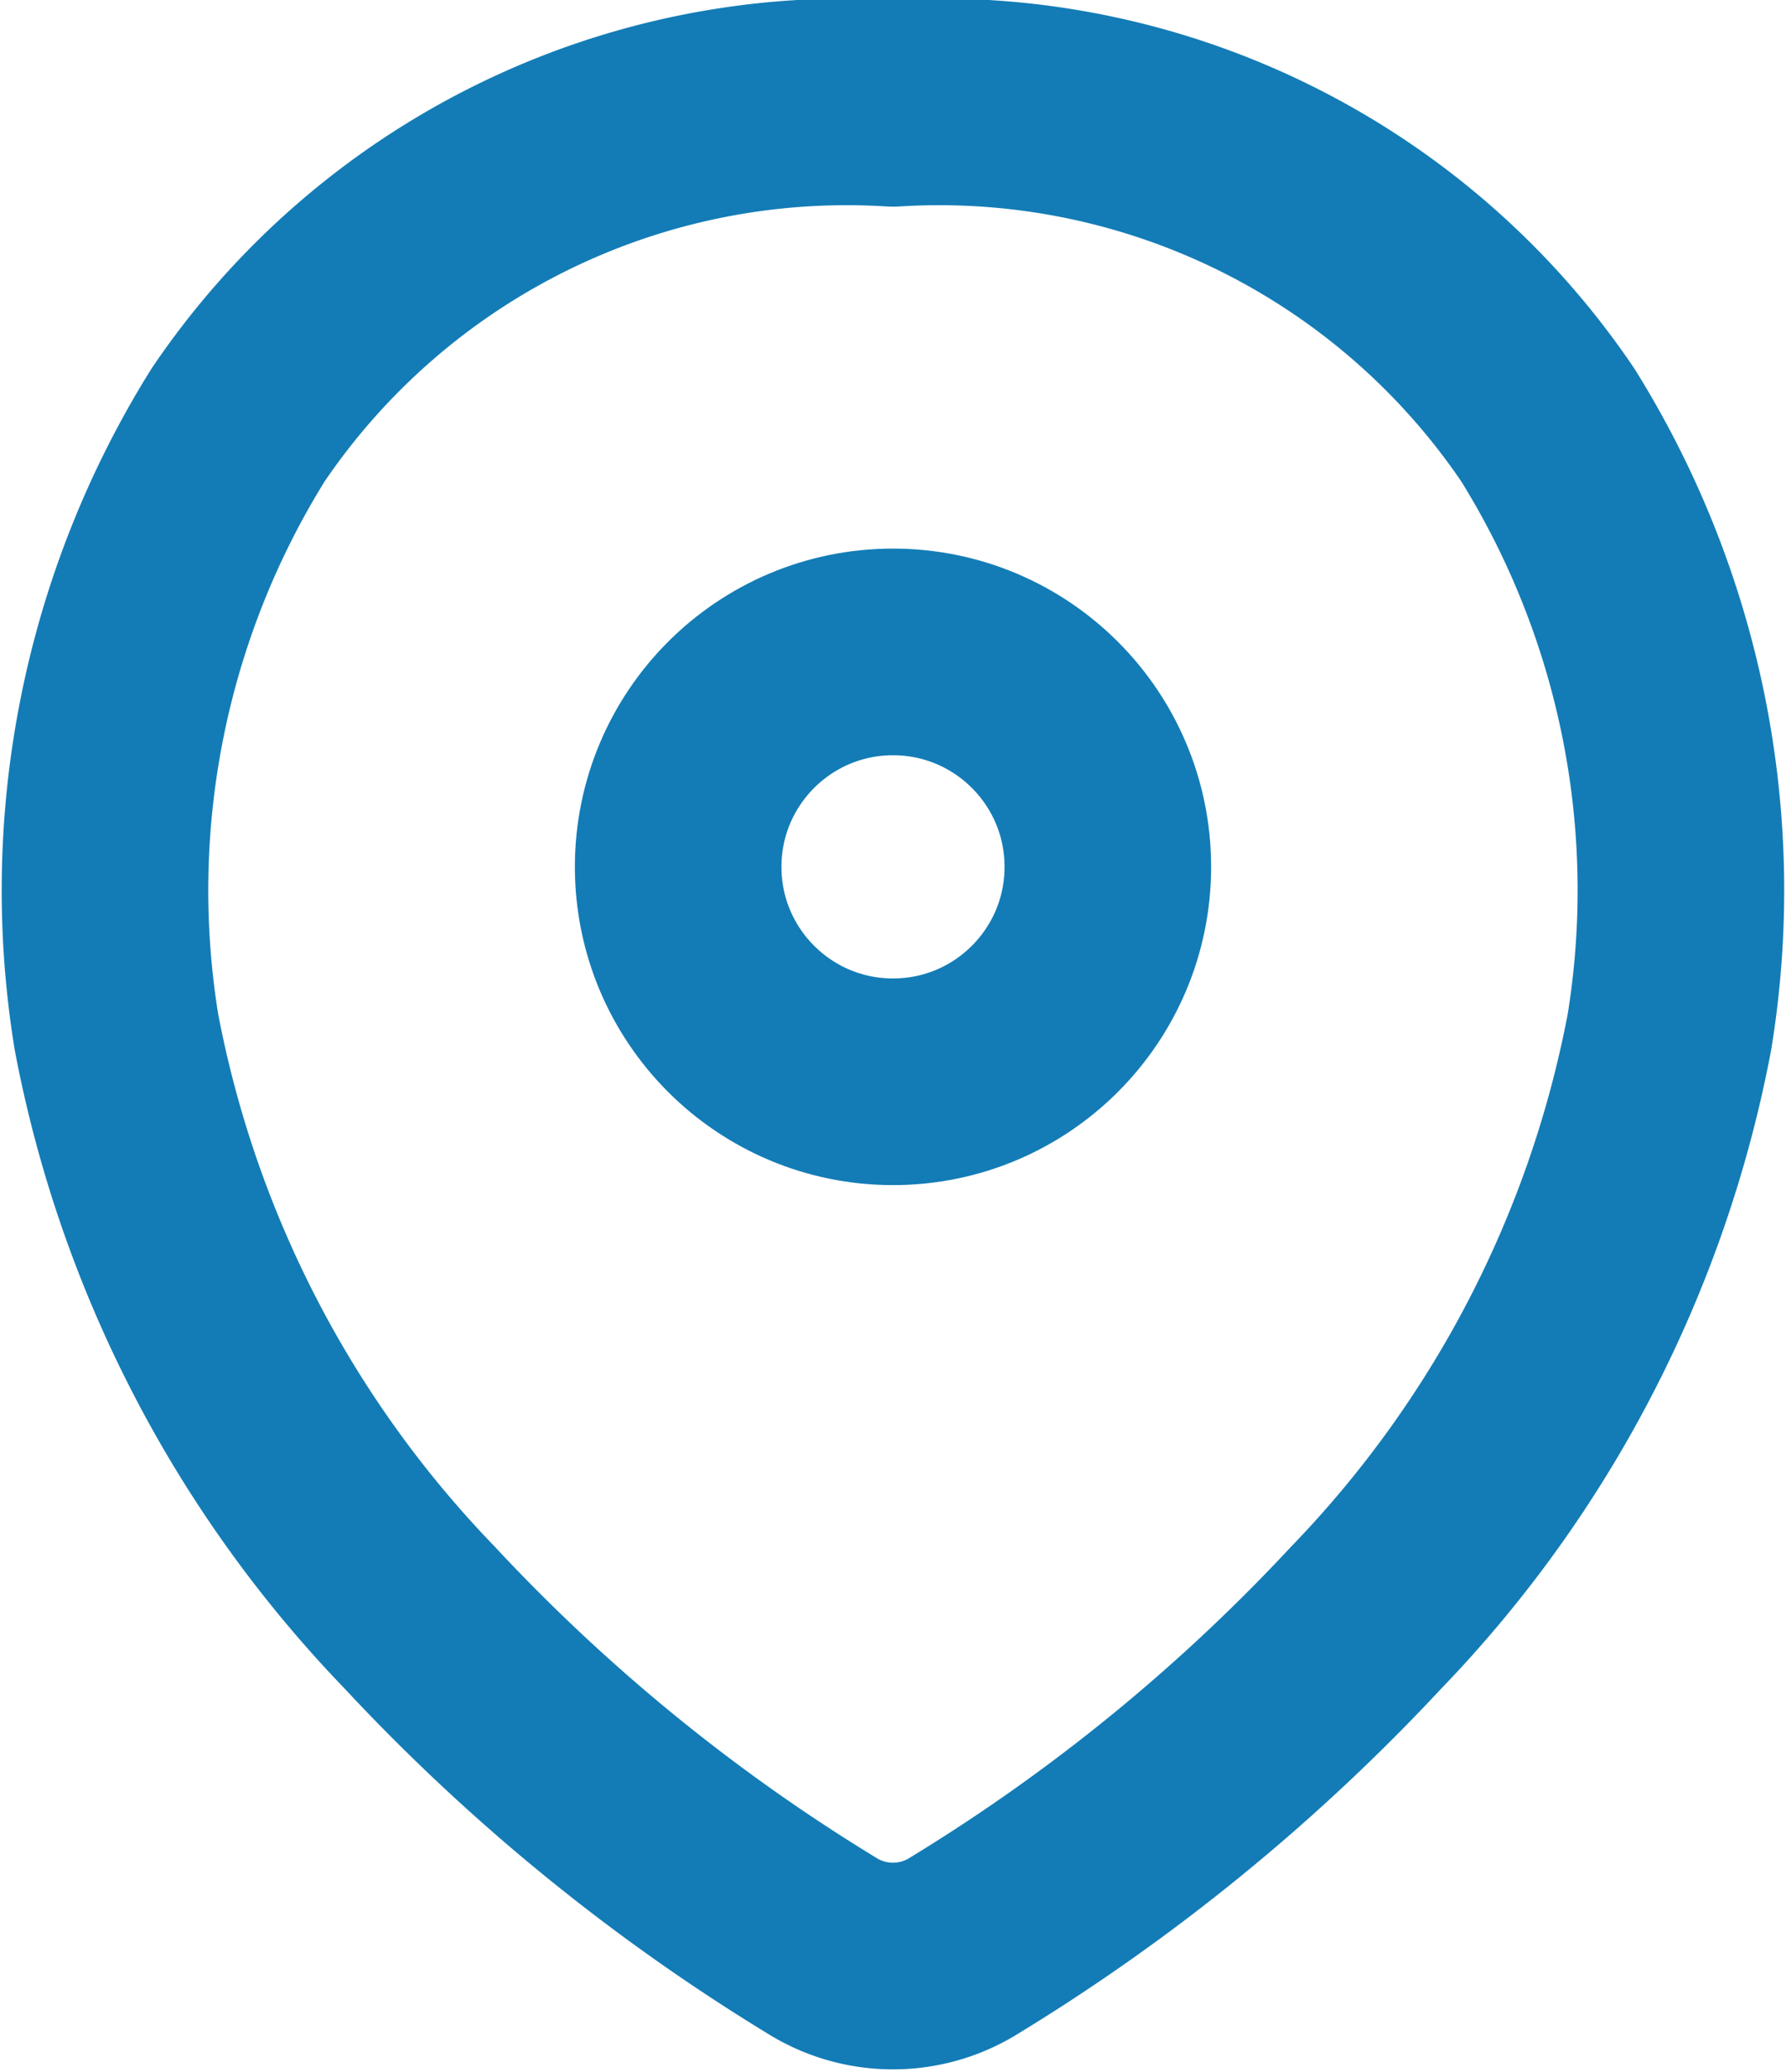 <svg xmlns="http://www.w3.org/2000/svg" width="17.292" height="20.049" viewBox="0 0 17.292 20.049">
  <g id="Location-base-color" transform="translate(1.02 1)">
    <path id="Path_1011" data-name="Path 1011" d="M1.108,9.99a11.15,11.15,0,0,0,2.935,5.664,18.408,18.408,0,0,0,3.886,3.17,1.3,1.3,0,0,0,1.393,0,18.409,18.409,0,0,0,3.886-3.17A11.15,11.15,0,0,0,16.143,9.99a8.515,8.515,0,0,0-1.177-5.877A7.115,7.115,0,0,0,8.626,1,7.115,7.115,0,0,0,2.285,4.113,8.515,8.515,0,0,0,1.108,9.99Z" transform="translate(-1 -1)" fill="none" stroke="#137cb6" stroke-linecap="round" stroke-linejoin="round" stroke-width="2"/>
    <circle id="Ellipse_49" data-name="Ellipse 49" cx="2.08" cy="2.08" r="2.08" transform="translate(9.706 9.469) rotate(180)" fill="none" stroke="#137cb6" stroke-width="2"/>
  </g>
</svg>

